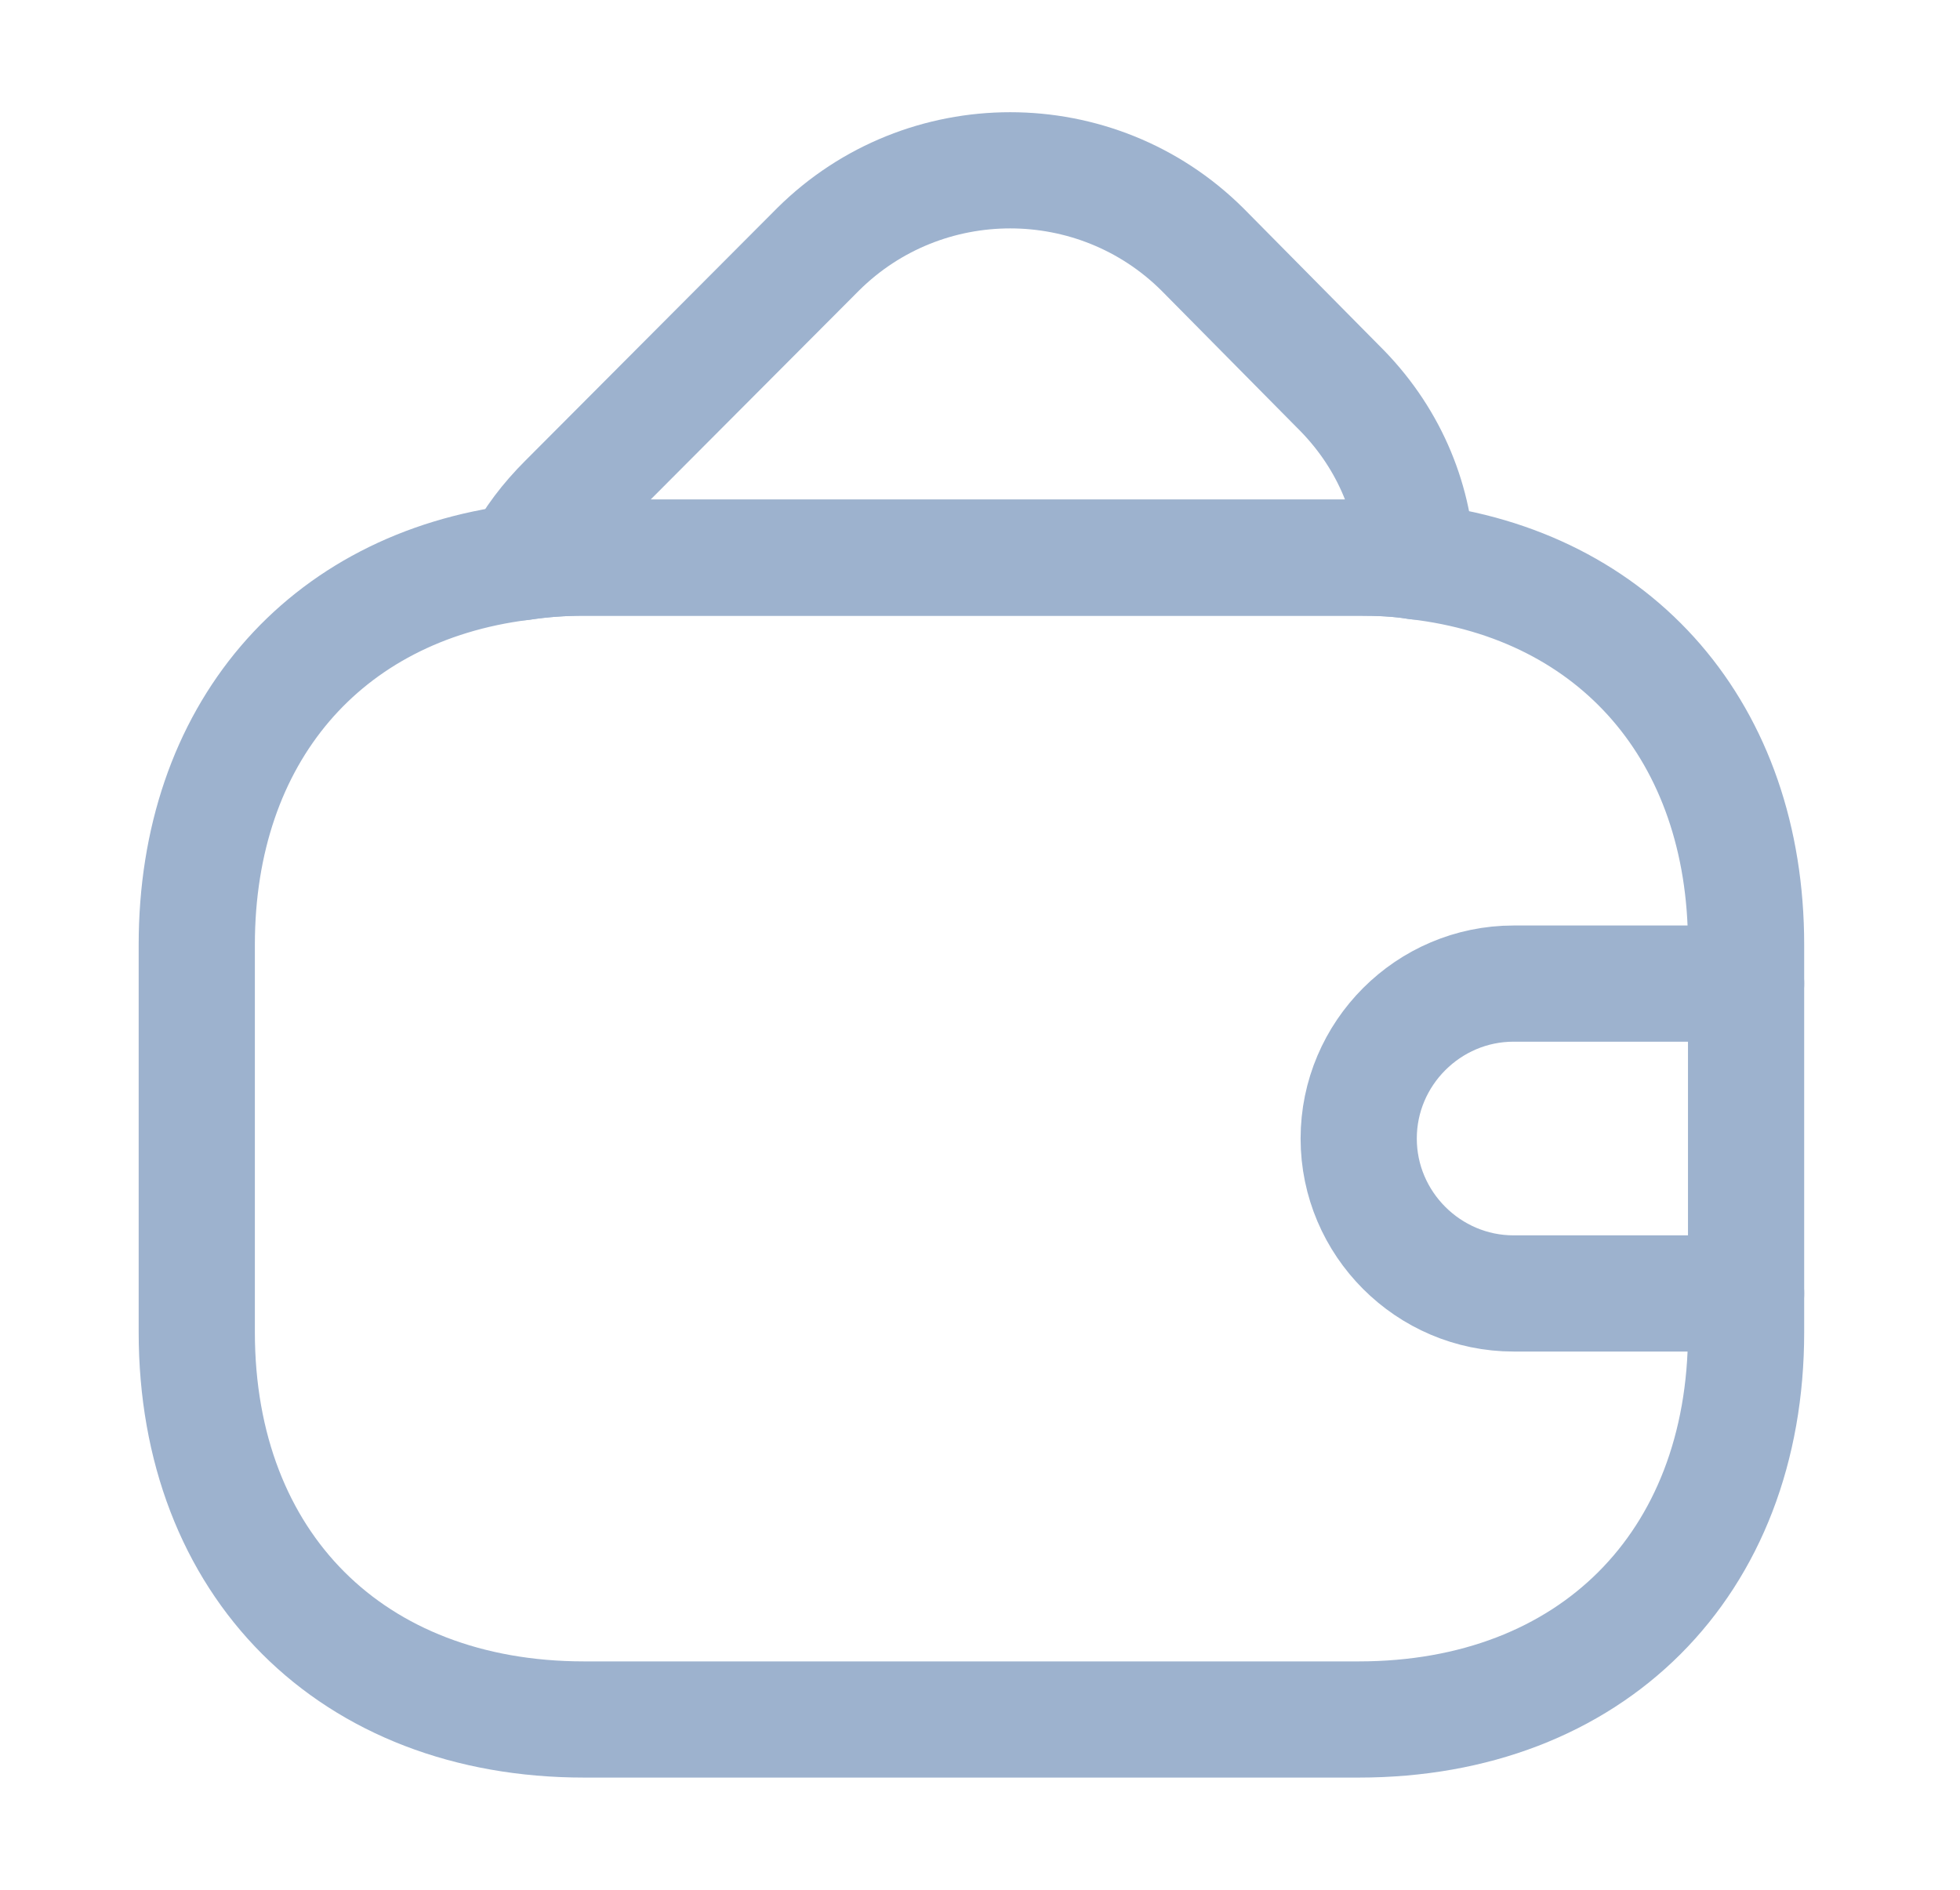 <svg width="28" height="27" viewBox="0 0 28 27" fill="none" xmlns="http://www.w3.org/2000/svg">
<path d="M24.944 13.5V19.033C24.944 22.353 22.73 24.567 19.41 24.567H8.344C5.024 24.567 2.811 22.353 2.811 19.033V13.5C2.811 10.49 4.625 8.387 7.447 8.033C7.735 7.989 8.034 7.967 8.344 7.967H19.41C19.698 7.967 19.975 7.978 20.241 8.022C23.096 8.354 24.944 10.468 24.944 13.5Z" stroke="#9DB2CE" stroke-width="1.66" stroke-linecap="round" stroke-linejoin="round"/>
<path d="M20.241 8.022C19.976 7.978 19.699 7.967 19.411 7.967H8.345C8.035 7.967 7.736 7.989 7.448 8.033C7.603 7.723 7.825 7.435 8.09 7.17L11.687 3.562C13.203 2.057 15.66 2.057 17.176 3.562L19.113 5.521C19.821 6.218 20.197 7.103 20.241 8.022Z" stroke="#9DB2CE" stroke-width="1.66" stroke-linecap="round" stroke-linejoin="round"/>
<path d="M24.944 14.053H21.623C20.406 14.053 19.41 15.049 19.41 16.267C19.41 17.484 20.406 18.48 21.623 18.48H24.944" stroke="#9DB2CE" stroke-width="1.66" stroke-linecap="round" stroke-linejoin="round"/>
</svg>
